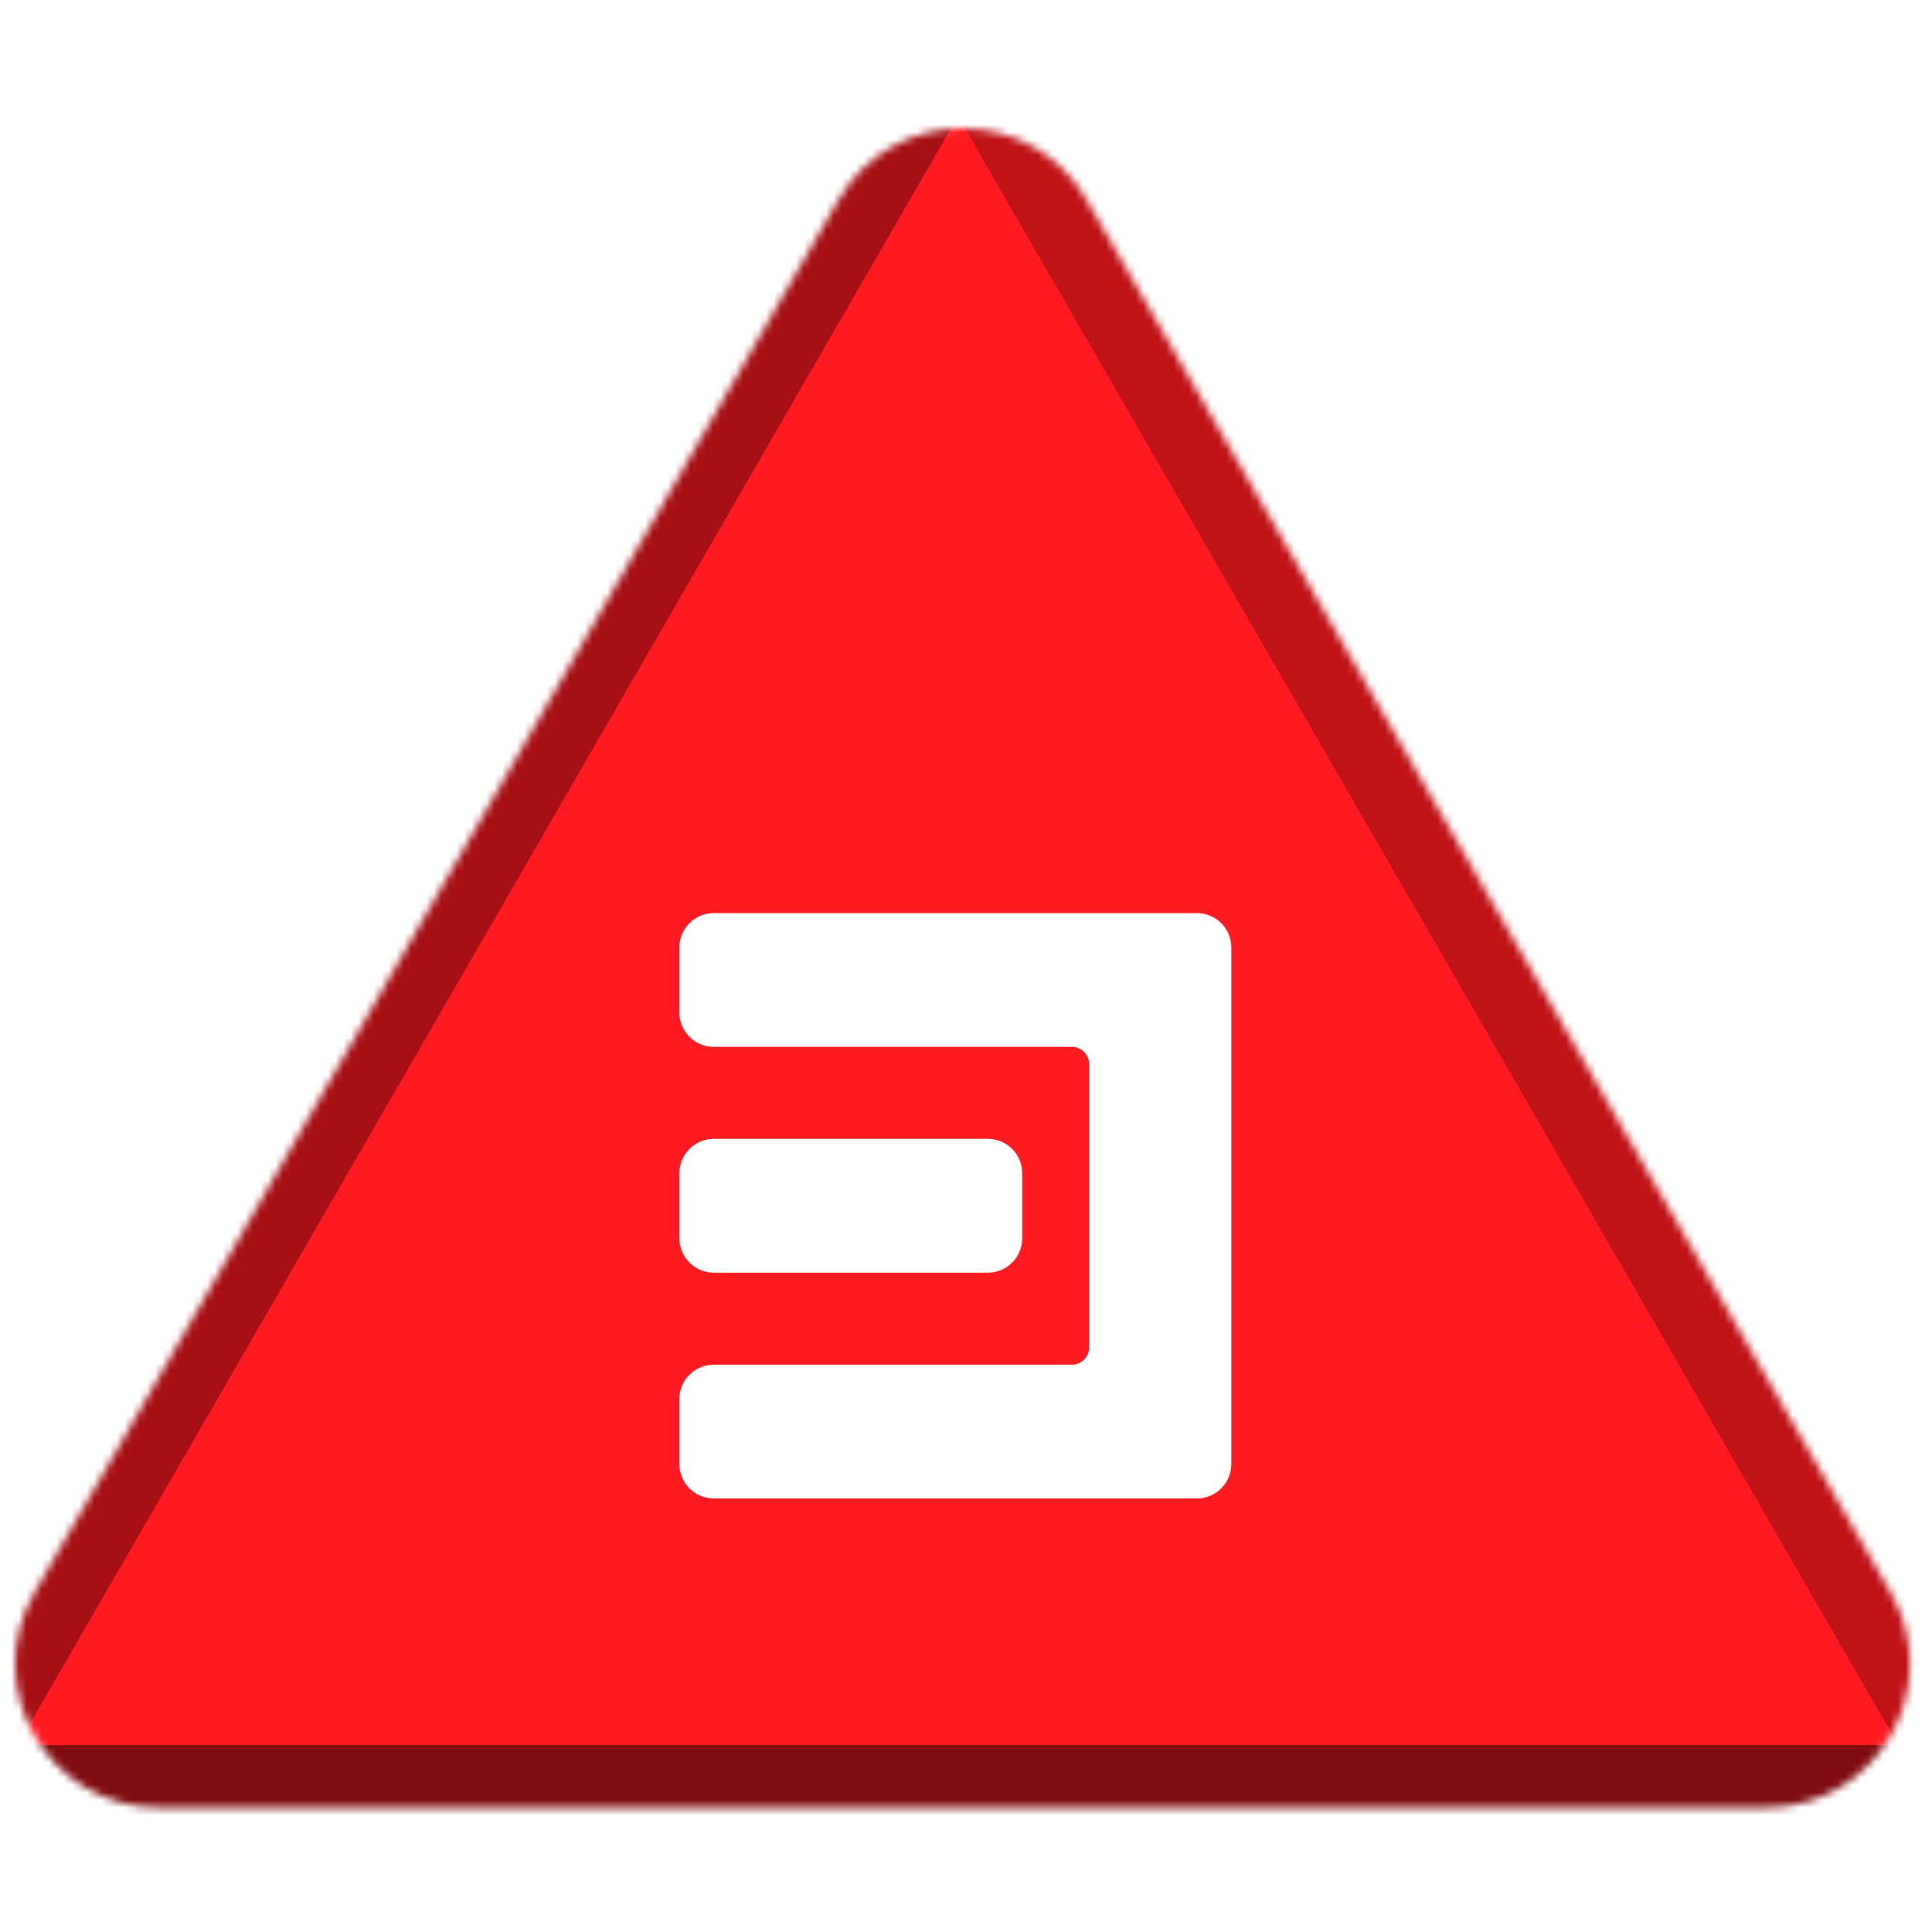 <svg width="256" height="256" viewBox="0 0 256 256" fill="none" xmlns="http://www.w3.org/2000/svg">
<desc>
  wrpg-online.com SWRPG Dice Asset
  Created by: Joshua Ziggas
  Source: https://github.com/swrpg-online/art
  License: CC BY-NC-SA 4.0
</desc><mask id="mask0_112_25599" style="mask-type:alpha" maskUnits="userSpaceOnUse" x="2" y="17" width="252" height="223">
<path d="M111.095 26.5C118.408 13.833 136.691 13.833 144.004 26.5L250.525 211C257.838 223.667 248.697 239.5 234.071 239.5H21.028C6.402 239.5 -2.739 223.667 4.574 211L111.095 26.5Z" fill="#D9D9D9"/>
</mask>
<g mask="url(#mask0_112_25599)">
<rect width="256" height="256" fill="#FF1920"/>
<g style="mix-blend-mode:multiply" filter="url(#filter0_f_112_25599)">
<path d="M279.337 102.182C279.369 87.956 263.989 61.315 251.652 54.23L126.366 -17.726C114.029 -24.812 113.988 -7.028 126.293 14.284L251.252 230.719C263.556 252.031 278.977 260.888 279.01 246.661L279.337 102.182Z" fill="black" fill-opacity="0.25"/>
<path d="M100.333 317.894C112.425 324.88 142.655 324.88 154.747 317.894L277.547 246.95C289.639 239.964 274.524 231.232 250.339 231.232L4.74 231.232C-19.444 231.232 -34.559 239.964 -22.467 246.95L100.333 317.894Z" fill="black" fill-opacity="0.5"/>
<path d="M-26.437 101.791C-26.441 87.347 -10.807 60.269 1.704 53.05L128.757 -20.257C141.268 -27.476 141.273 -9.421 128.766 12.242L1.754 232.235C-10.753 253.897 -26.392 262.921 -26.396 248.476L-26.437 101.791Z" fill="black" fill-opacity="0.35"/>
</g>
</g>
<path d="M94.583 198.554C92.065 198.554 90.023 196.512 90.023 193.994V185.385C90.023 182.866 92.065 180.825 94.583 180.825H142.039C143.299 180.825 144.319 179.804 144.319 178.545V140.998C144.319 139.738 143.299 138.718 142.039 138.718H94.583C92.065 138.718 90.023 136.676 90.023 134.158V125.548C90.023 123.03 92.065 120.988 94.583 120.988H158.597C161.115 120.988 163.157 123.03 163.157 125.548V193.994C163.157 196.512 161.115 198.554 158.597 198.554H94.583ZM94.583 168.636C92.065 168.636 90.023 166.594 90.023 164.076V155.466C90.023 152.948 92.065 150.906 94.583 150.906H130.895C133.413 150.906 135.455 152.948 135.455 155.466V164.076C135.455 166.594 133.413 168.636 130.895 168.636H94.583Z" fill="white"/>
<defs>
<filter id="filter0_f_112_25599" x="-46.723" y="-41.873" width="348.525" height="385.006" filterUnits="userSpaceOnUse" color-interpolation-filters="sRGB">
<feFlood flood-opacity="0" result="BackgroundImageFix"/>
<feBlend mode="normal" in="SourceGraphic" in2="BackgroundImageFix" result="shape"/>
<feGaussianBlur stdDeviation="10" result="effect1_foregroundBlur_112_25599"/>
</filter>
</defs>
</svg>
